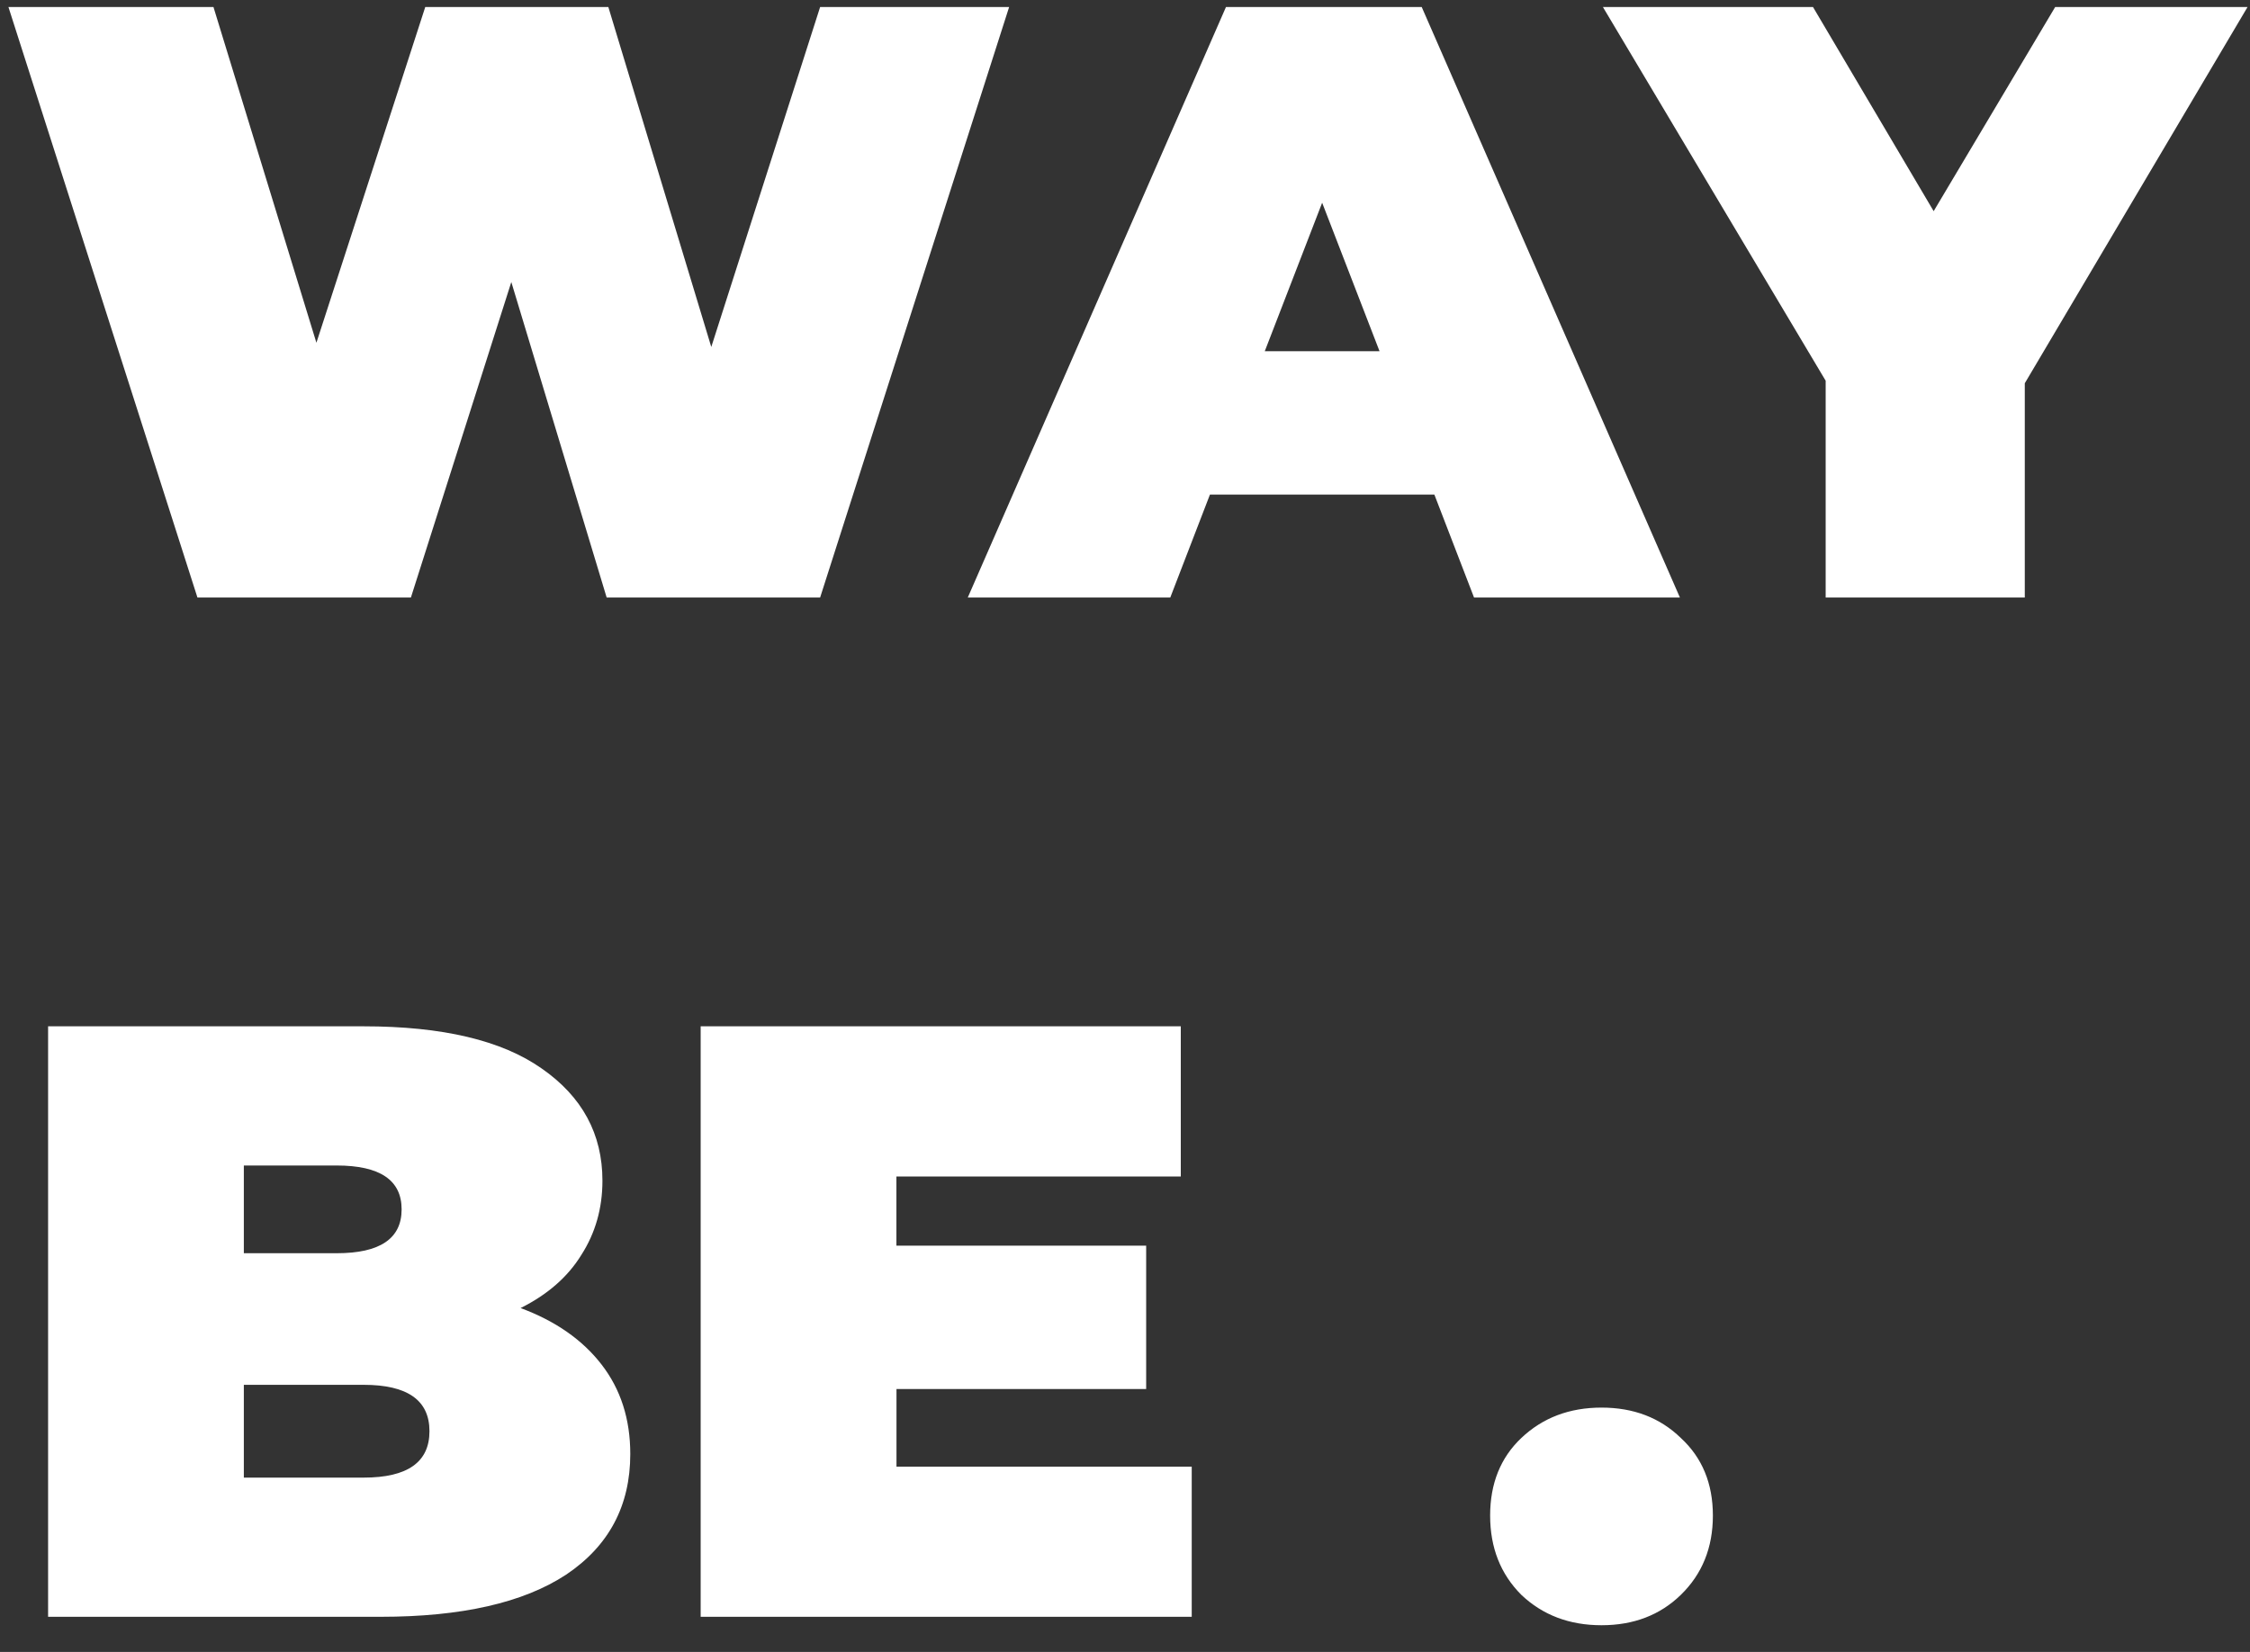 <svg xmlns="http://www.w3.org/2000/svg" width="64" height="47" fill="none" viewBox="0 0 64 47">
    <rect x="0" y="0" width="64" height="47" fill="#333333" stroke="none"/>
    <path fill="#fff" d="M28.704.2L23.328 17h-6.072l-2.712-8.976L11.688 17H5.616L.24.2h5.832L9 9.752 12.096.2h5.208l2.928 9.672L23.328.2h5.376zM40.8 14.072h-6.384L33.288 17h-5.76L34.872.2h5.568L47.784 17h-5.856L40.8 14.072zm-1.56-4.08l-1.632-4.224-1.632 4.224h3.264zm18.354.912V17H51.93v-6.168L45.594.2h5.976l3.432 5.808L58.458.2h5.472l-6.336 10.704zM14.808 37.216c.992.368 1.76.904 2.304 1.608.544.704.816 1.552.816 2.544 0 1.472-.608 2.616-1.824 3.432-1.216.8-2.976 1.2-5.28 1.2H1.368V29.2h8.976c2.24 0 3.928.4 5.064 1.2 1.152.8 1.728 1.864 1.728 3.192 0 .784-.2 1.488-.6 2.112-.384.624-.96 1.128-1.728 1.512zM6.936 33.16v2.496h2.64c1.232 0 1.848-.416 1.848-1.248 0-.832-.616-1.248-1.848-1.248h-2.64zm3.408 8.88c1.248 0 1.872-.44 1.872-1.32 0-.88-.624-1.32-1.872-1.32H6.936v2.64h3.408zm23.554-.312V46H19.93V29.2h13.657v4.272h-8.089v1.968h7.104v4.08H25.5v2.208h8.4zm11.656 4.512c-.912 0-1.672-.288-2.28-.864-.592-.592-.888-1.344-.888-2.256 0-.912.296-1.648.888-2.208.608-.576 1.368-.864 2.28-.864.912 0 1.664.288 2.256.864.608.56.912 1.296.912 2.208 0 .912-.304 1.664-.912 2.256-.592.576-1.344.864-2.256.864z"/>
</svg>
